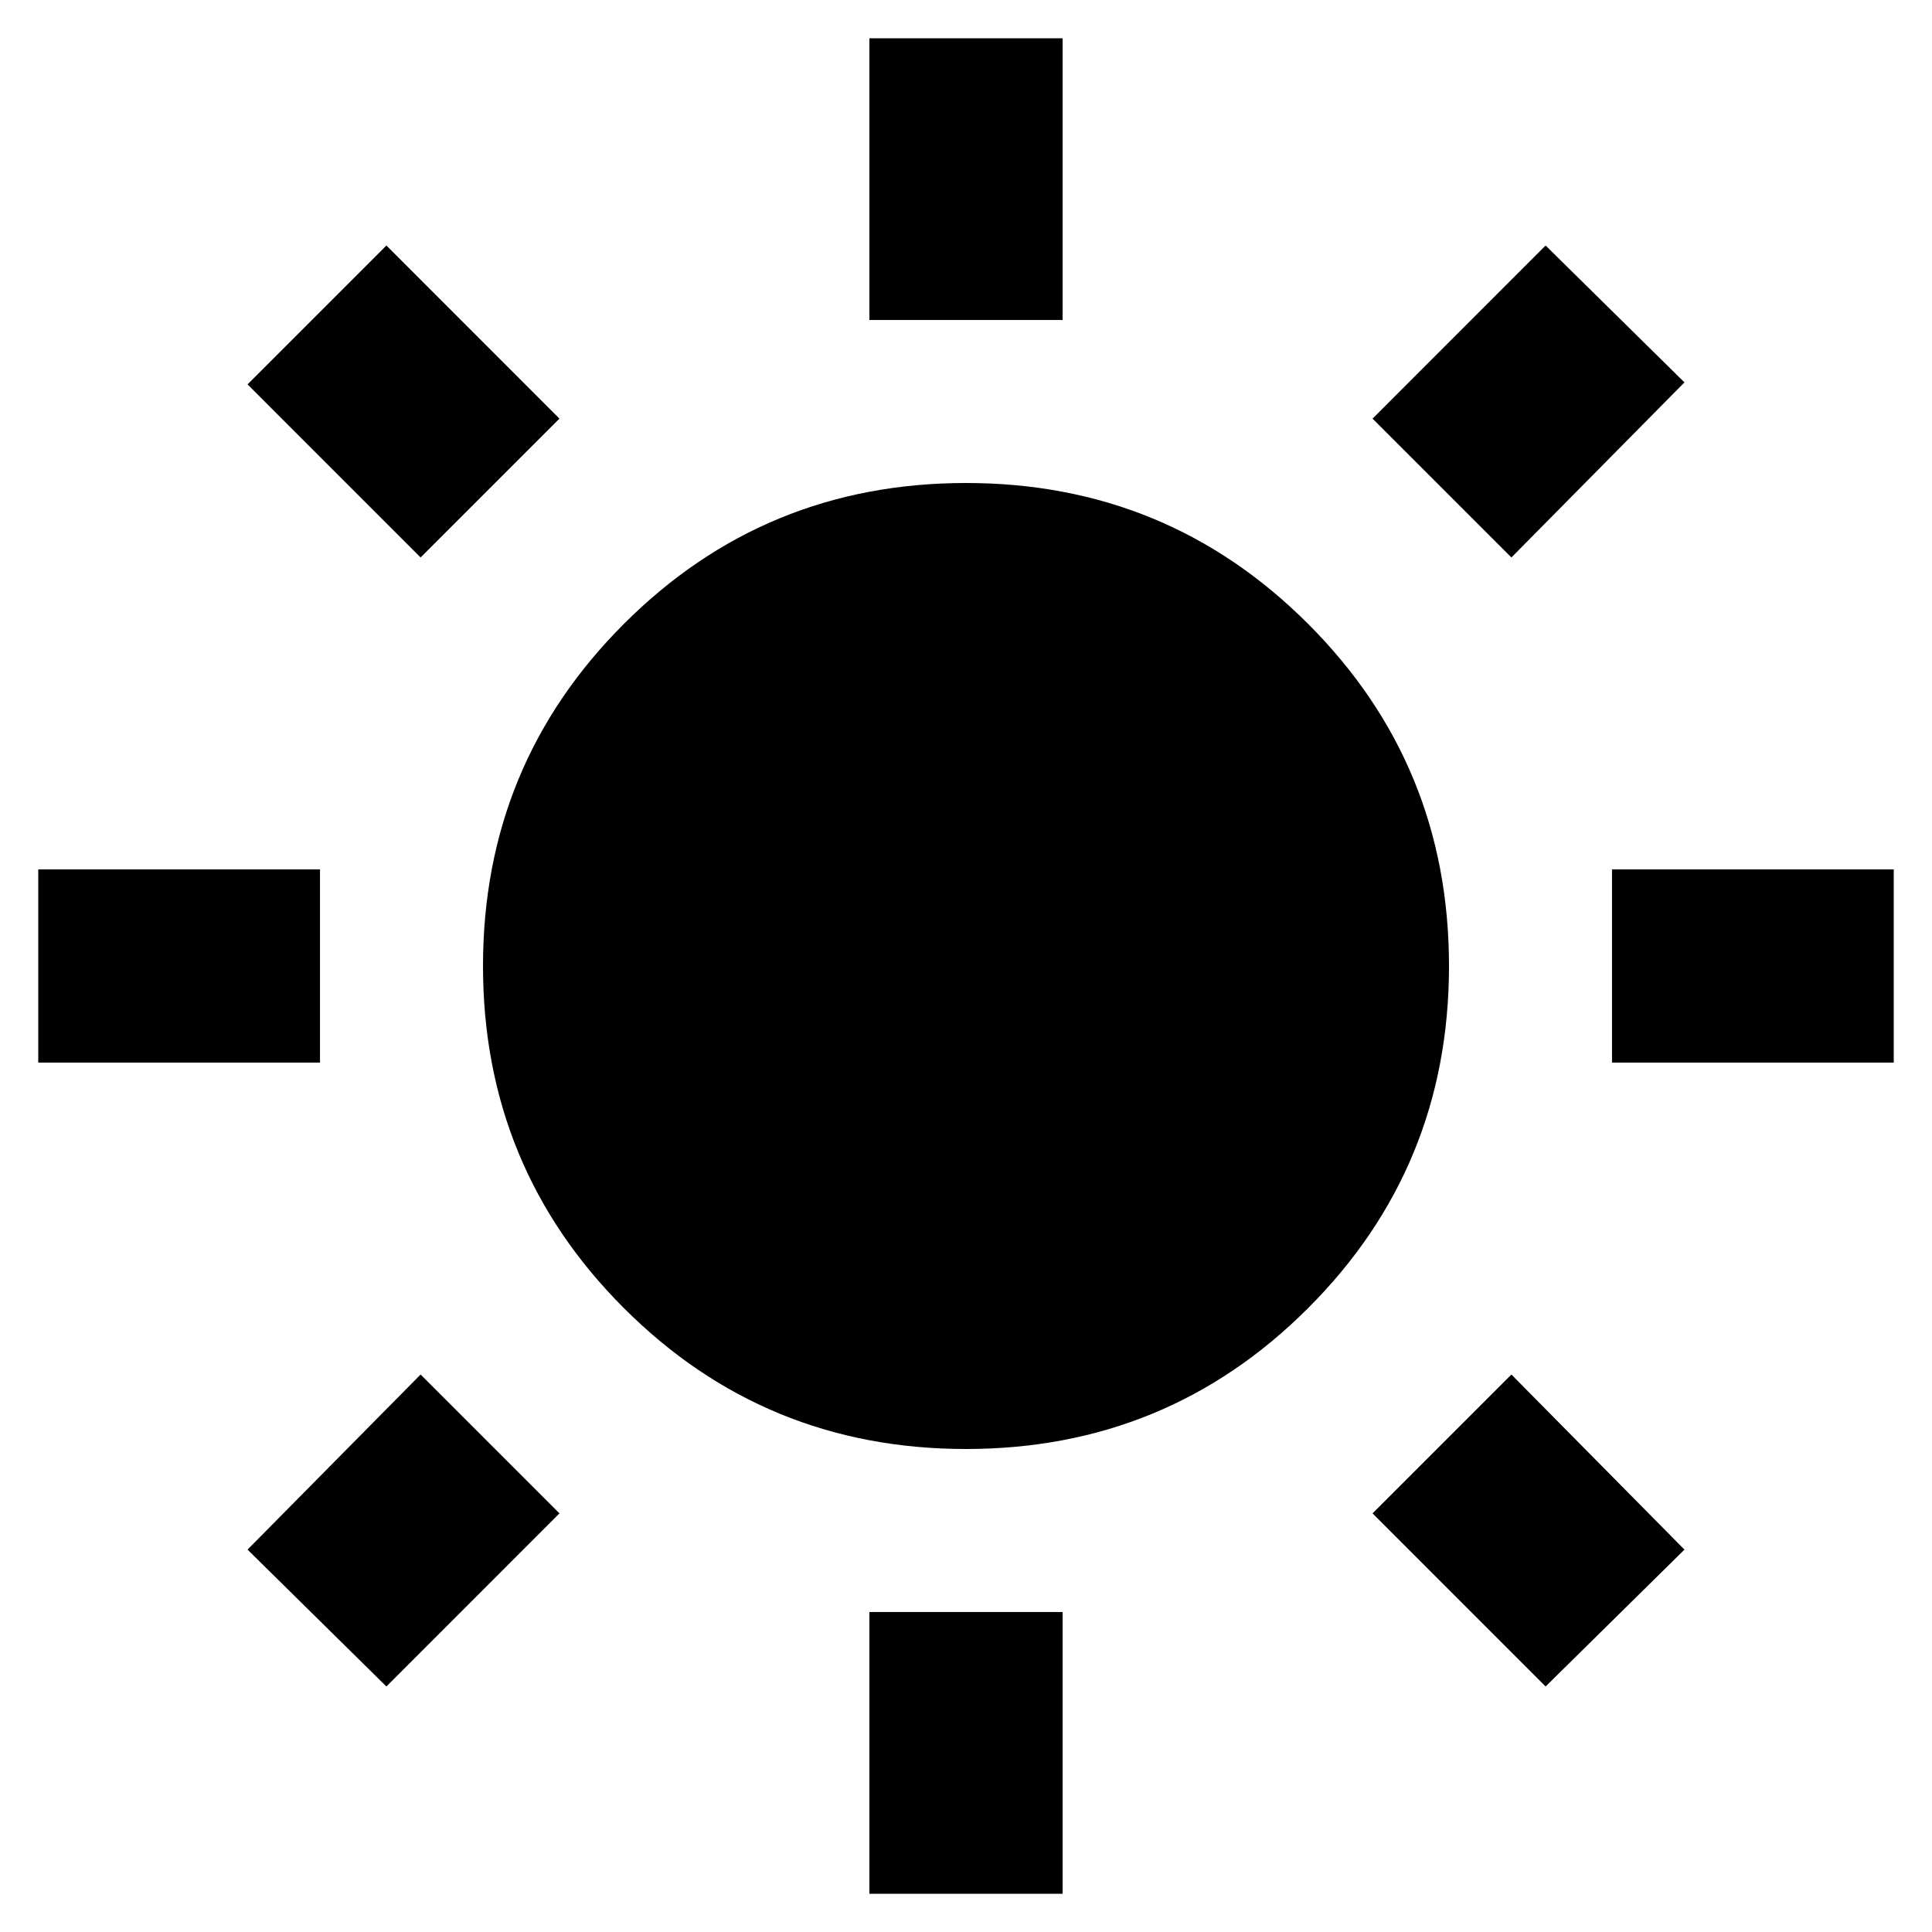 <svg xmlns="http://www.w3.org/2000/svg" height="40" width="40"><path d="M18 6.625V0.792H22V6.625ZM18 39.208V33.375H22V39.208ZM33.375 22V18H39.208V22ZM0.792 22V18H6.625V22ZM31.292 11.542 28.417 8.667 32 5.083 34.875 7.917ZM8 34.917 5.125 32.083 8.708 28.458 11.583 31.333ZM32 34.917 28.417 31.333 31.292 28.458 34.875 32.083ZM8.708 11.542 5.125 7.958 8 5.083 11.583 8.667ZM20 30Q15.833 30 12.917 27.083Q10 24.167 10 20Q10 15.833 12.917 12.917Q15.833 10 20 10Q24.167 10 27.083 12.917Q30 15.833 30 20Q30 24.167 27.083 27.083Q24.167 30 20 30Z"/></svg>